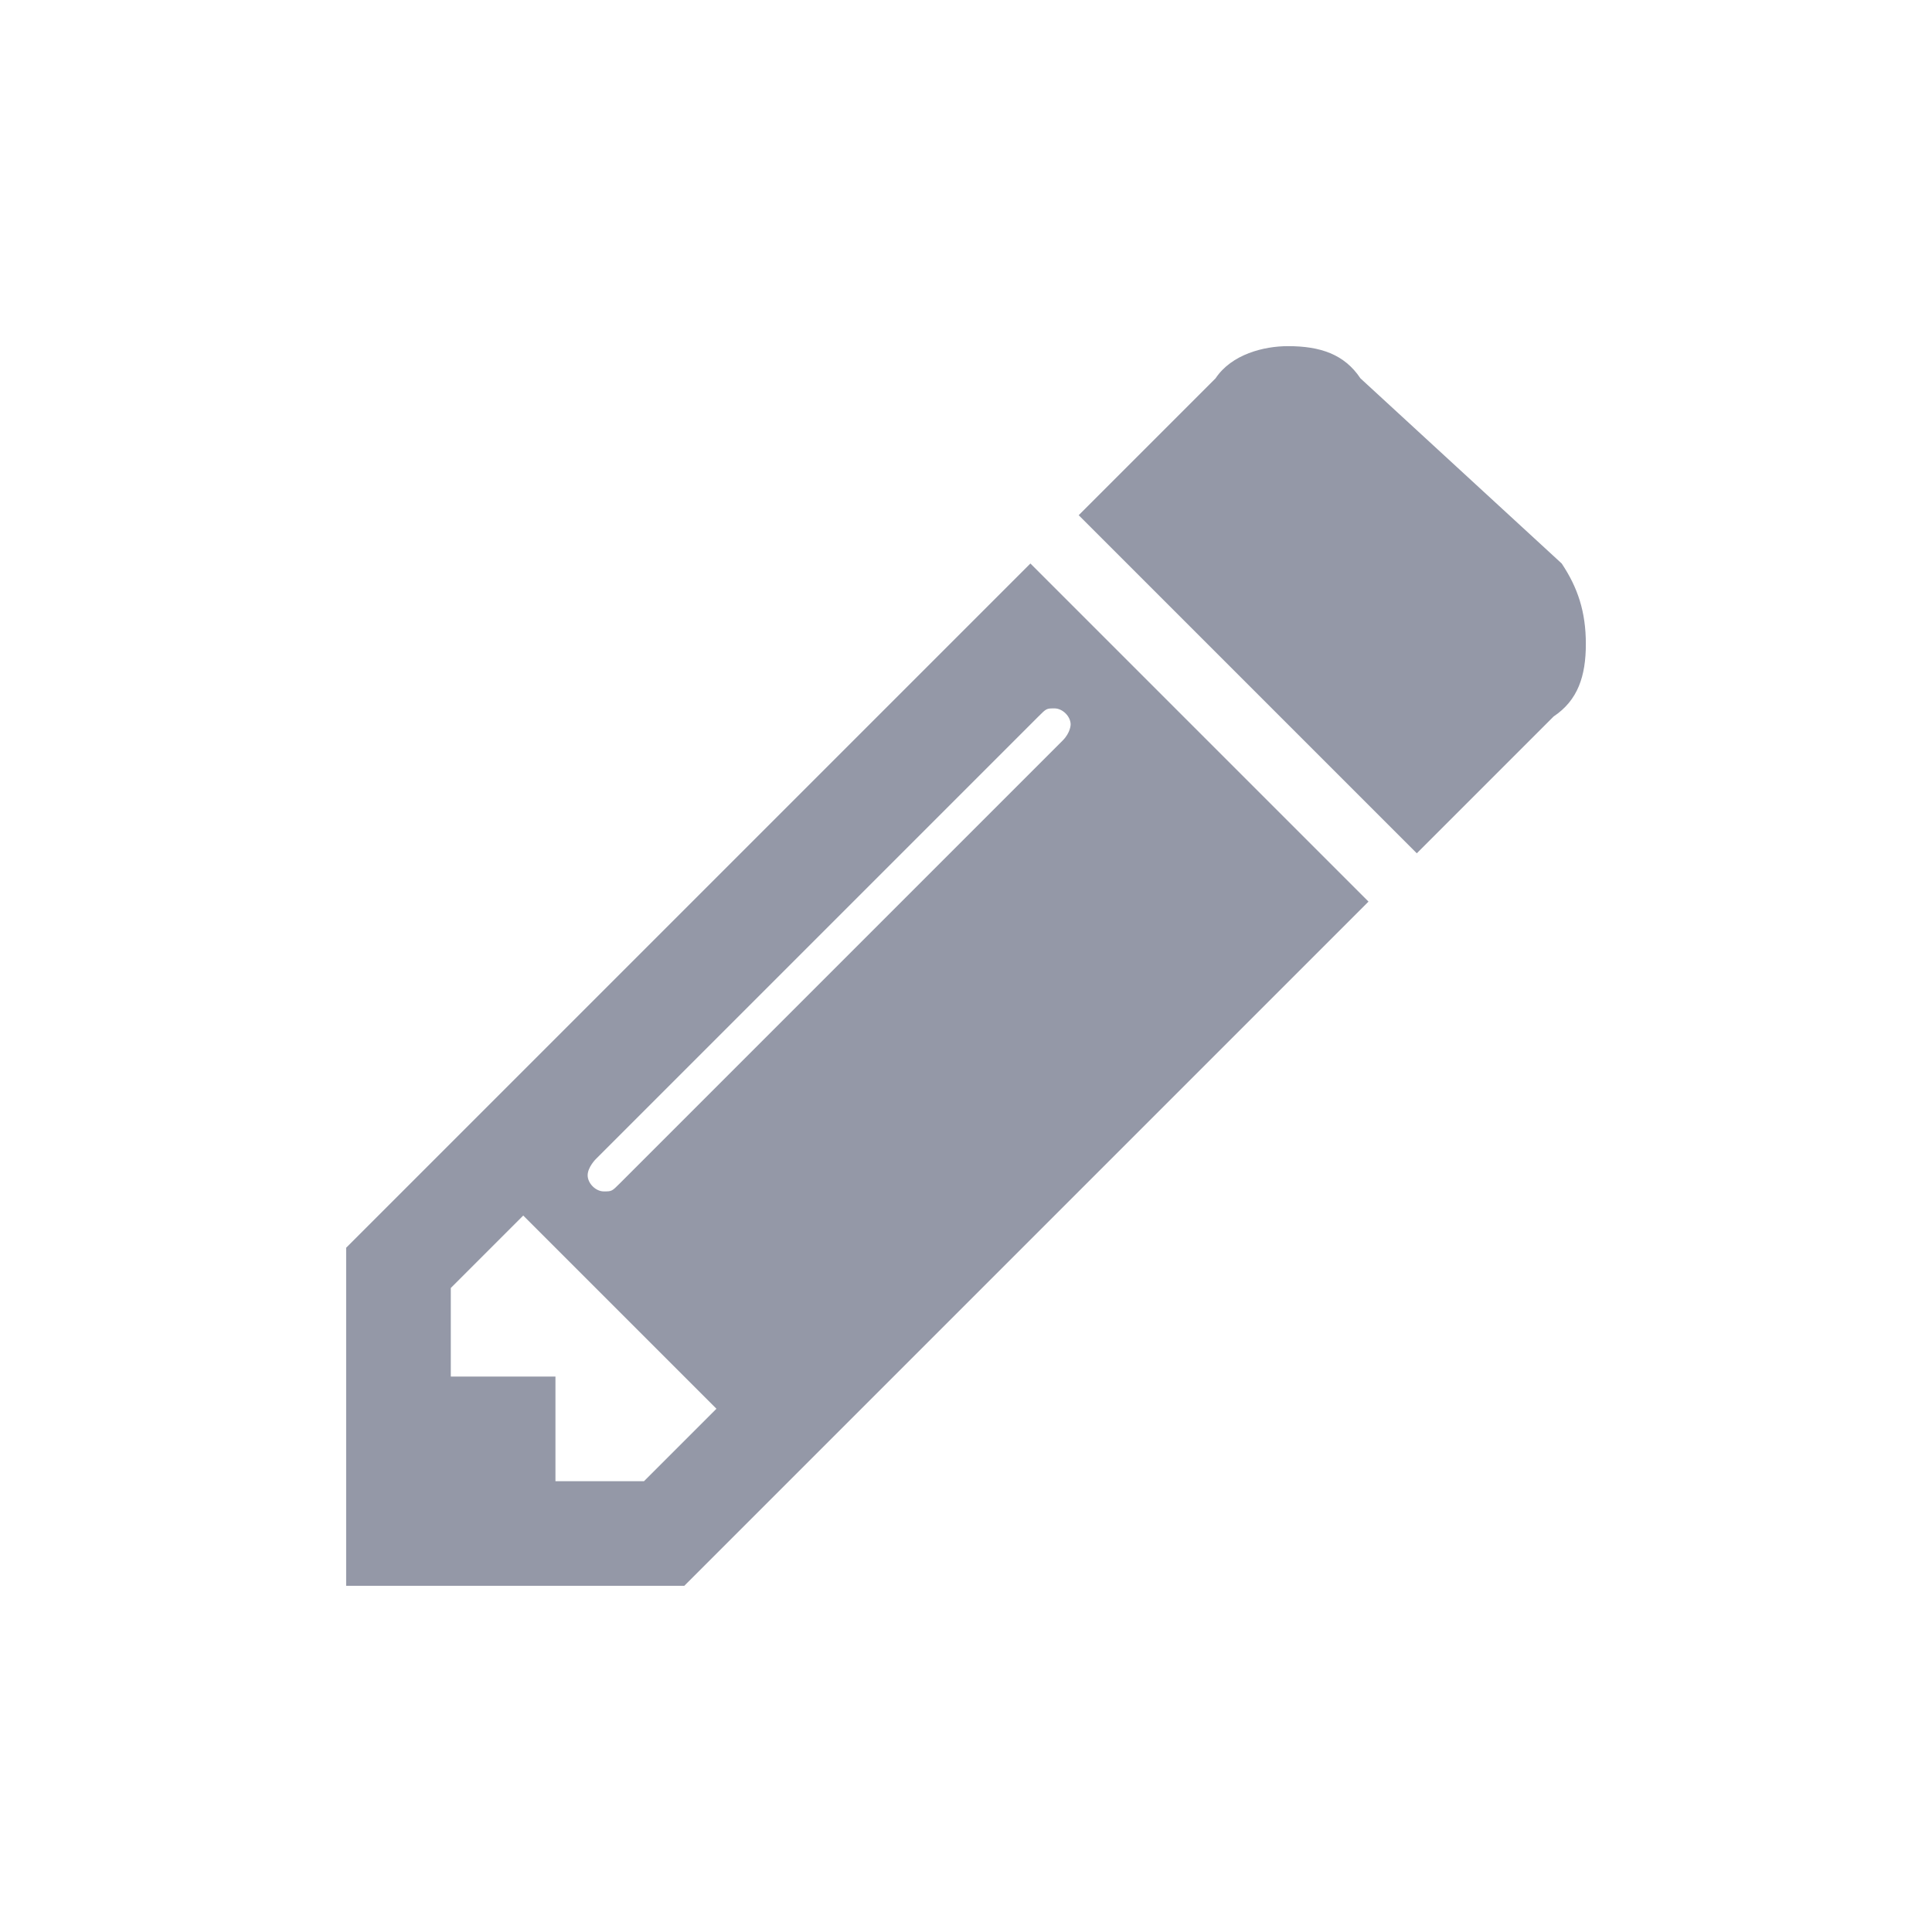 <?xml version="1.0" encoding="utf-8"?>
<!-- Generator: Adobe Illustrator 22.1.0, SVG Export Plug-In . SVG Version: 6.00 Build 0)  -->
<svg version="1.1" id="Layer_1" xmlns="http://www.w3.org/2000/svg" xmlns:xlink="http://www.w3.org/1999/xlink" x="0px" y="0px"
	 viewBox="0 0 24 24" style="enable-background:new 0 0 24 24;" xml:space="preserve">
<style type="text/css">
	.st0{fill:#9498A7;}
</style>
<path class="st0" d="M12.8,7l4.2,4.2l-8.5,8.5H4.3v-4.2L12.8,7z M8,18.4l0.9-0.9l-2.4-2.4L5.6,16v1.1h1.3v1.3H8z M13.3,9
	c0-0.1-0.1-0.2-0.2-0.2c-0.1,0-0.1,0-0.2,0.1l-5.5,5.5c0,0-0.1,0.1-0.1,0.2c0,0.1,0.1,0.2,0.2,0.2c0.1,0,0.1,0,0.2-0.1l5.5-5.5
	C13.3,9.1,13.3,9,13.3,9z M19.7,8c0,0.4-0.1,0.7-0.4,0.9l-1.7,1.7l-4.2-4.2l1.7-1.7c0.2-0.3,0.6-0.4,0.9-0.4c0.4,0,0.7,0.1,0.9,0.4
	L19.4,7C19.6,7.3,19.7,7.6,19.7,8z"/>
</svg>
